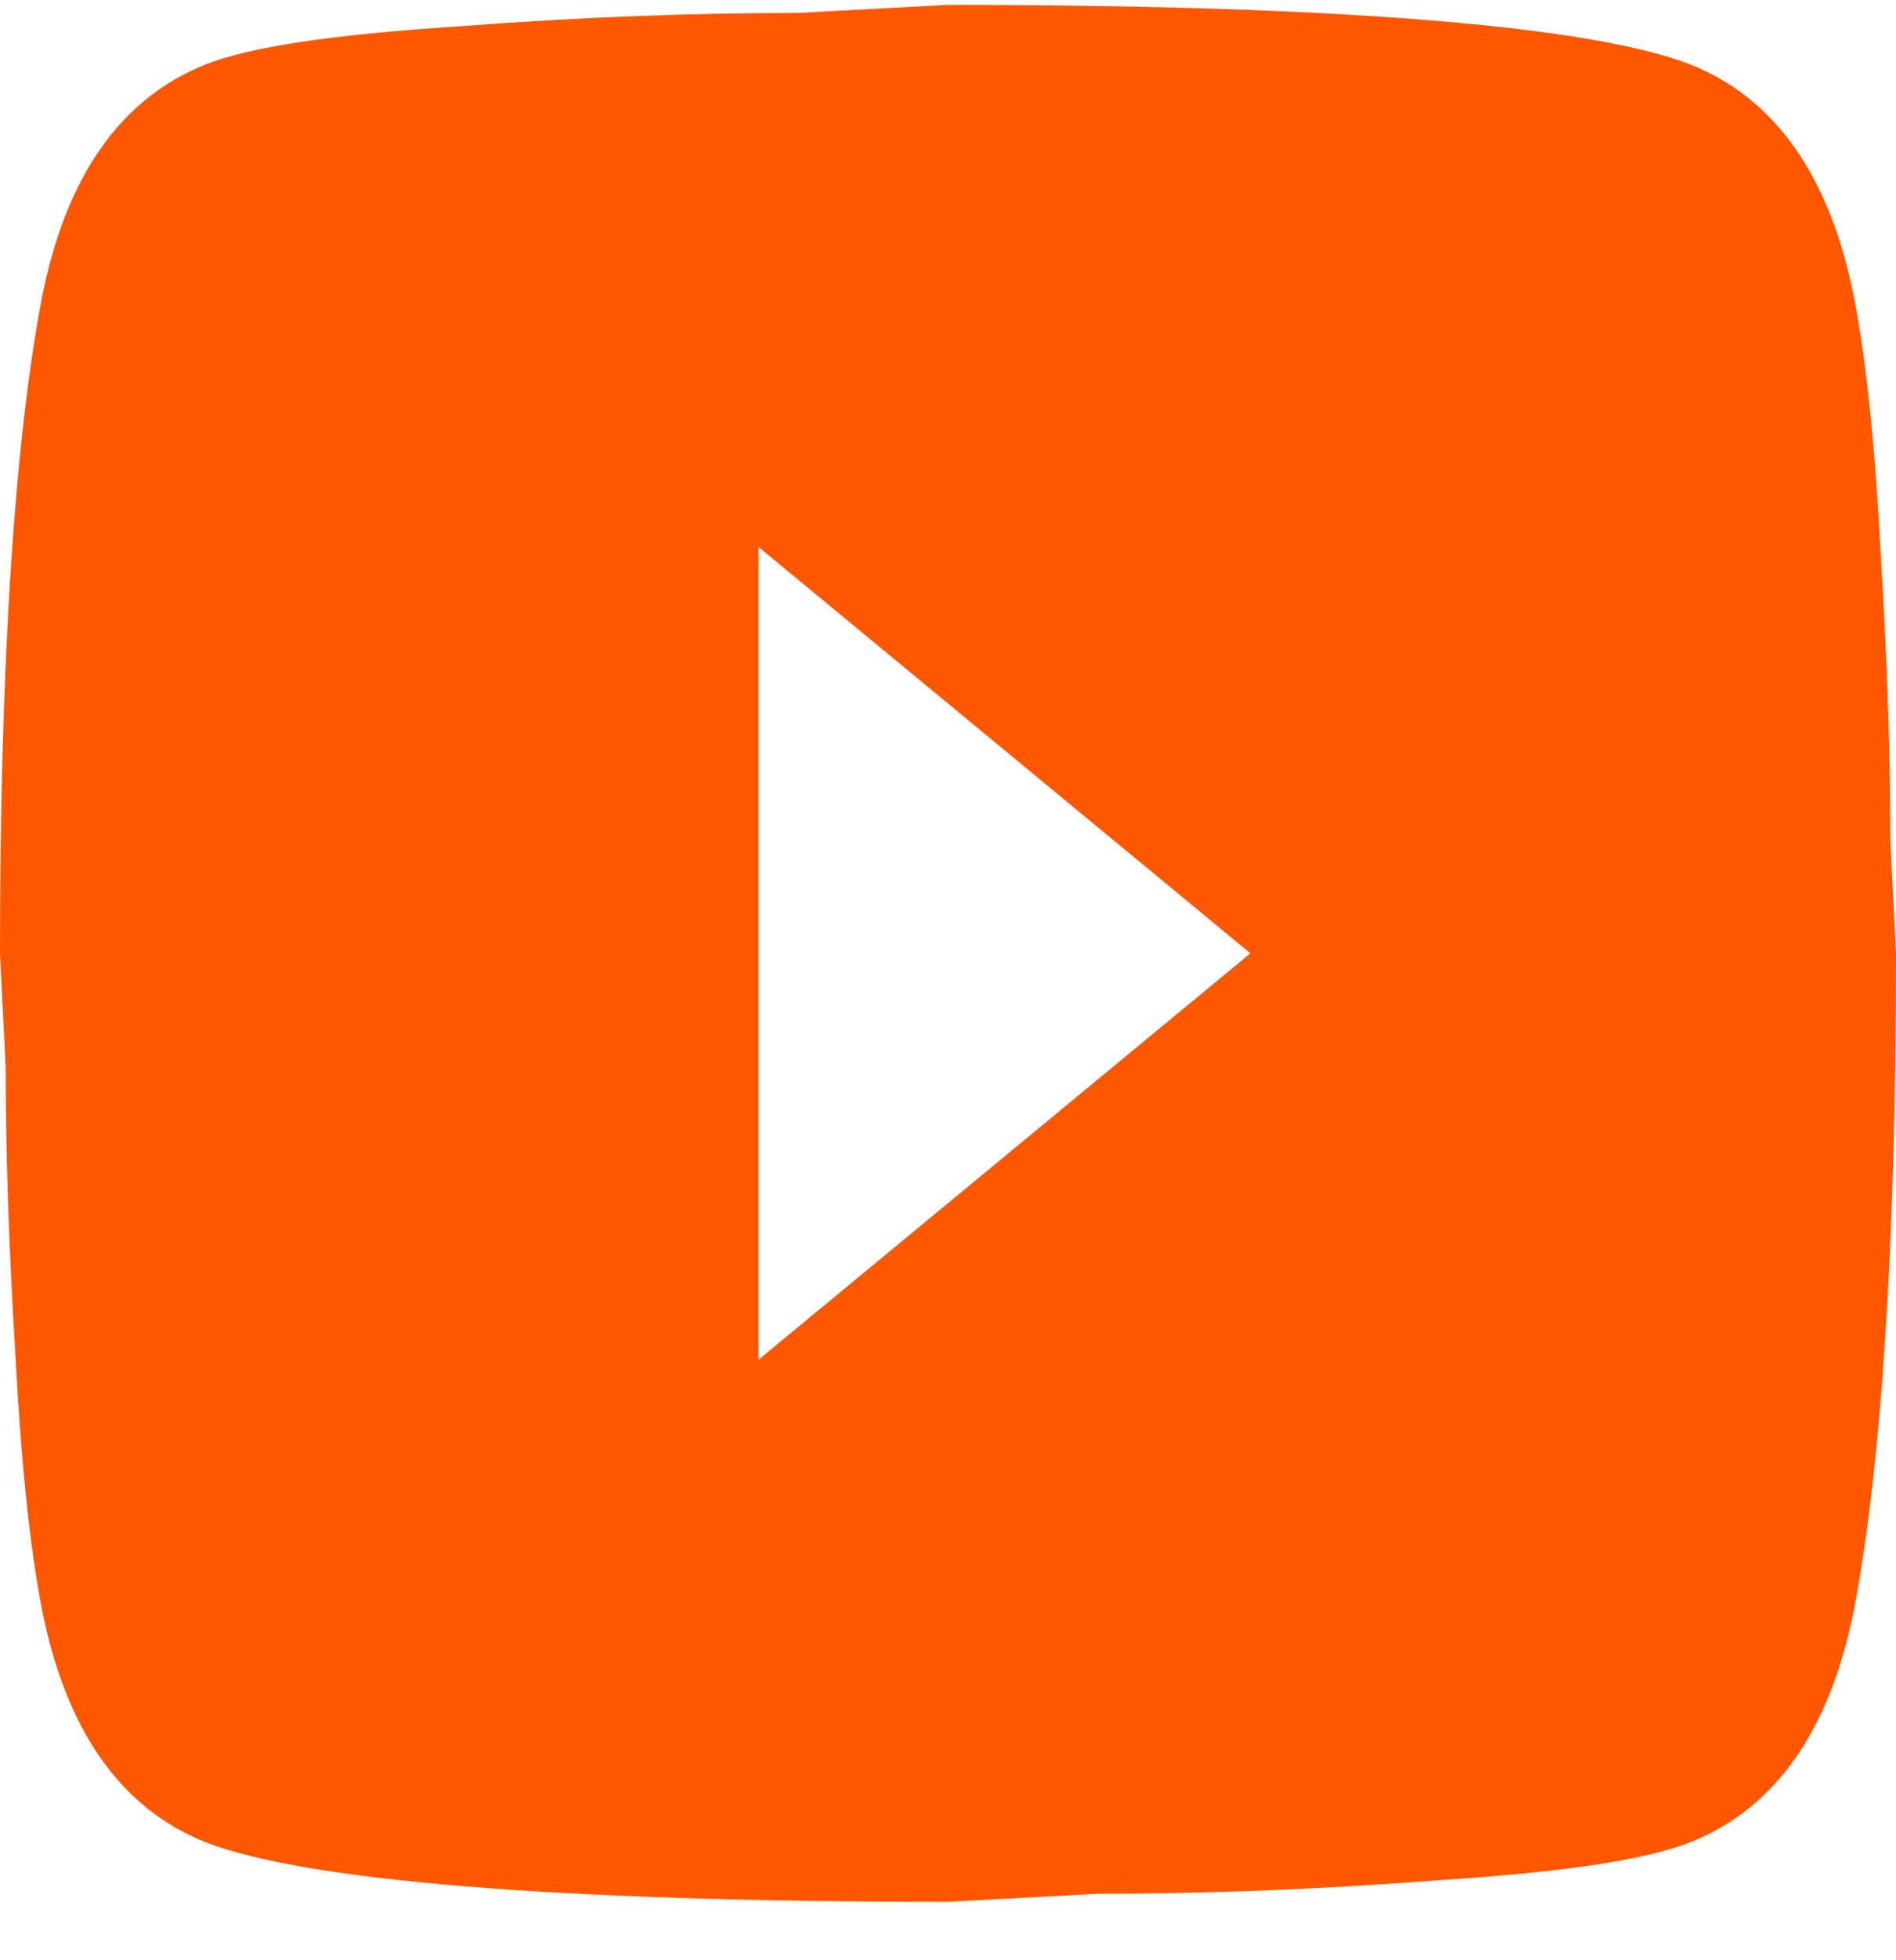 <svg width="30" height="31" viewBox="0 0 30 31" fill="none" xmlns="http://www.w3.org/2000/svg">
<path d="M12 21.505L19.785 15.076L12 8.648V21.505ZM29.34 4.727C29.535 5.734 29.67 7.084 29.76 8.798C29.865 10.512 29.91 11.991 29.91 13.277L30 15.076C30 19.769 29.76 23.219 29.34 25.427C28.965 27.355 28.095 28.598 26.745 29.134C26.04 29.412 24.75 29.605 22.77 29.734C20.82 29.884 19.035 29.948 17.385 29.948L15 30.076C8.715 30.076 4.8 29.734 3.255 29.134C1.905 28.598 1.035 27.355 0.66 25.427C0.465 24.419 0.33 23.069 0.24 21.355C0.135 19.641 0.09 18.162 0.09 16.877L0 15.076C0 10.384 0.24 6.934 0.66 4.727C1.035 2.798 1.905 1.555 3.255 1.019C3.96 0.741 5.25 0.548 7.23 0.419C9.18 0.269 10.965 0.205 12.615 0.205L15 0.077C21.285 0.077 25.2 0.419 26.745 1.019C28.095 1.555 28.965 2.798 29.34 4.727Z" fill="#FF5700"/>
</svg>
